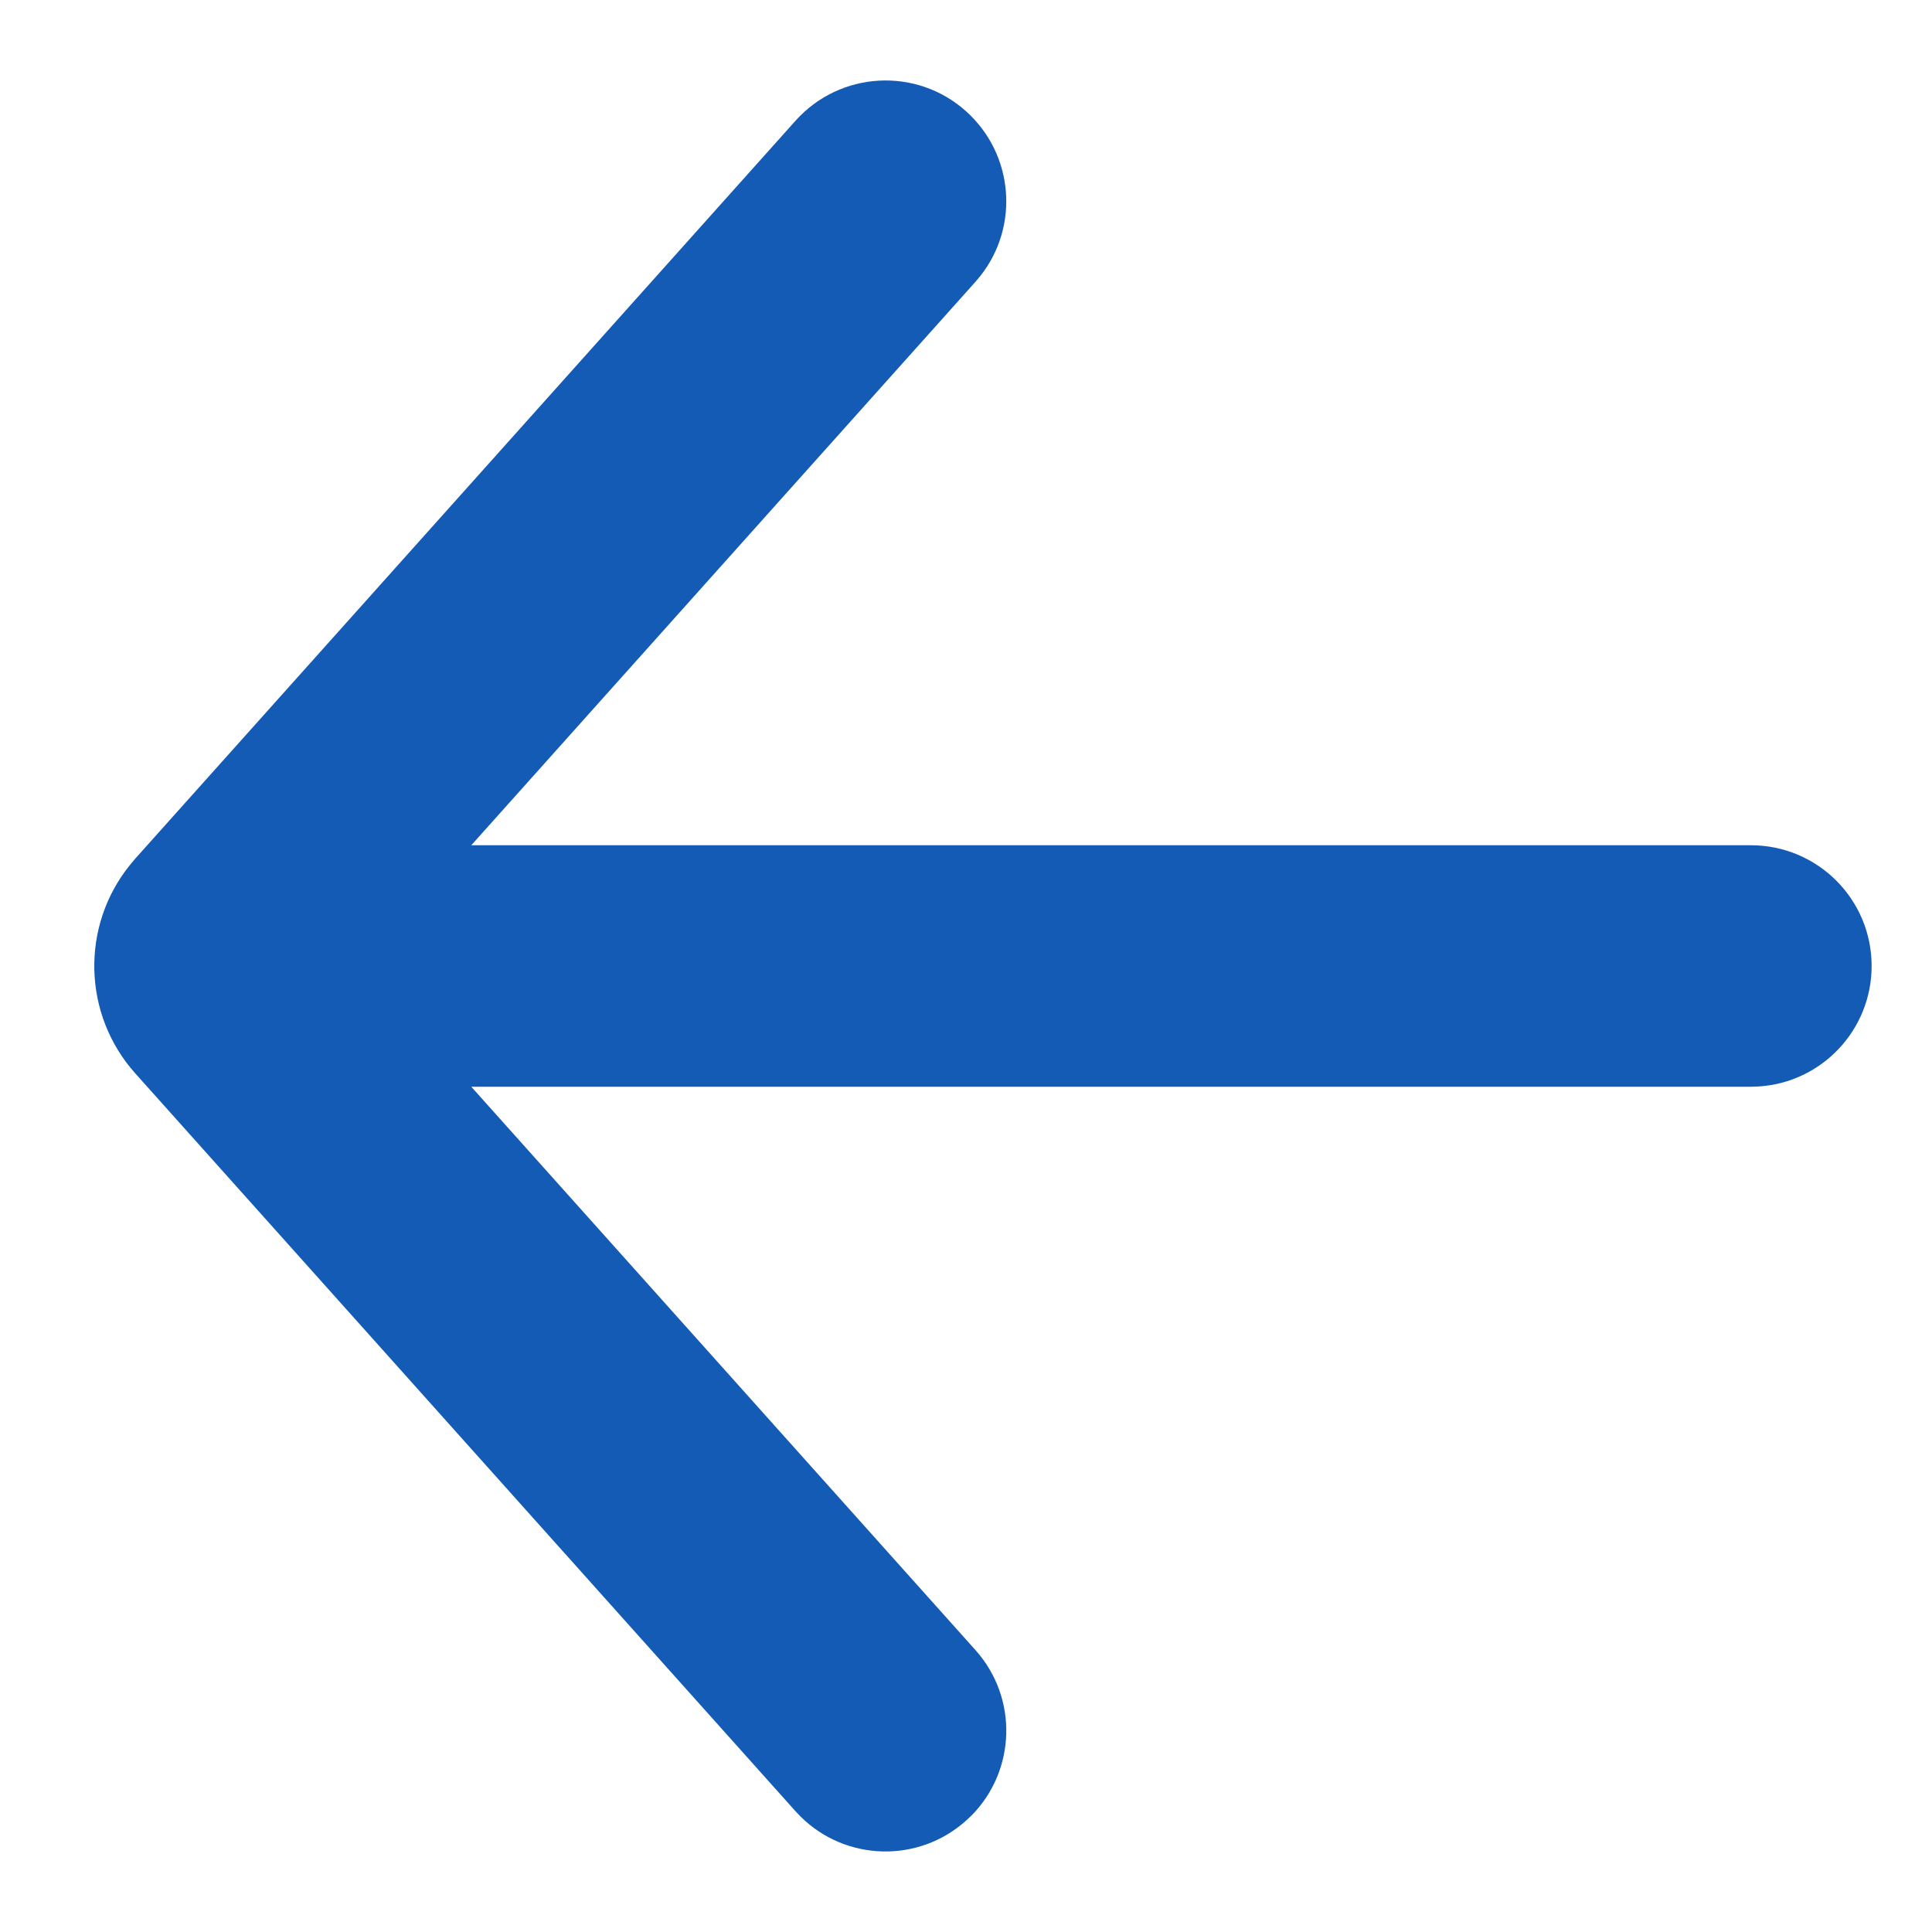 <svg xmlns="http://www.w3.org/2000/svg" width="16" height="16" viewBox="0 0 16 16" fill="none">
  <path fill-rule="evenodd" clip-rule="evenodd" d="M8 0.921C7.589 0.553 6.957 0.588 6.588 1L1.12 7.111L1.074 7.166C0.668 7.671 0.684 8.401 1.12 8.889L6.588 15L6.632 15.046C7.005 15.414 7.605 15.432 8 15.078L8.046 15.035C8.414 14.662 8.433 14.062 8.079 13.666L3.903 9H14.5L14.559 8.998C15.084 8.968 15.5 8.532 15.5 8C15.5 7.447 15.052 7 14.5 7H3.903L8.079 2.333L8.119 2.285C8.444 1.874 8.396 1.276 8 0.921Z" fill="#135BB4"/>
</svg>